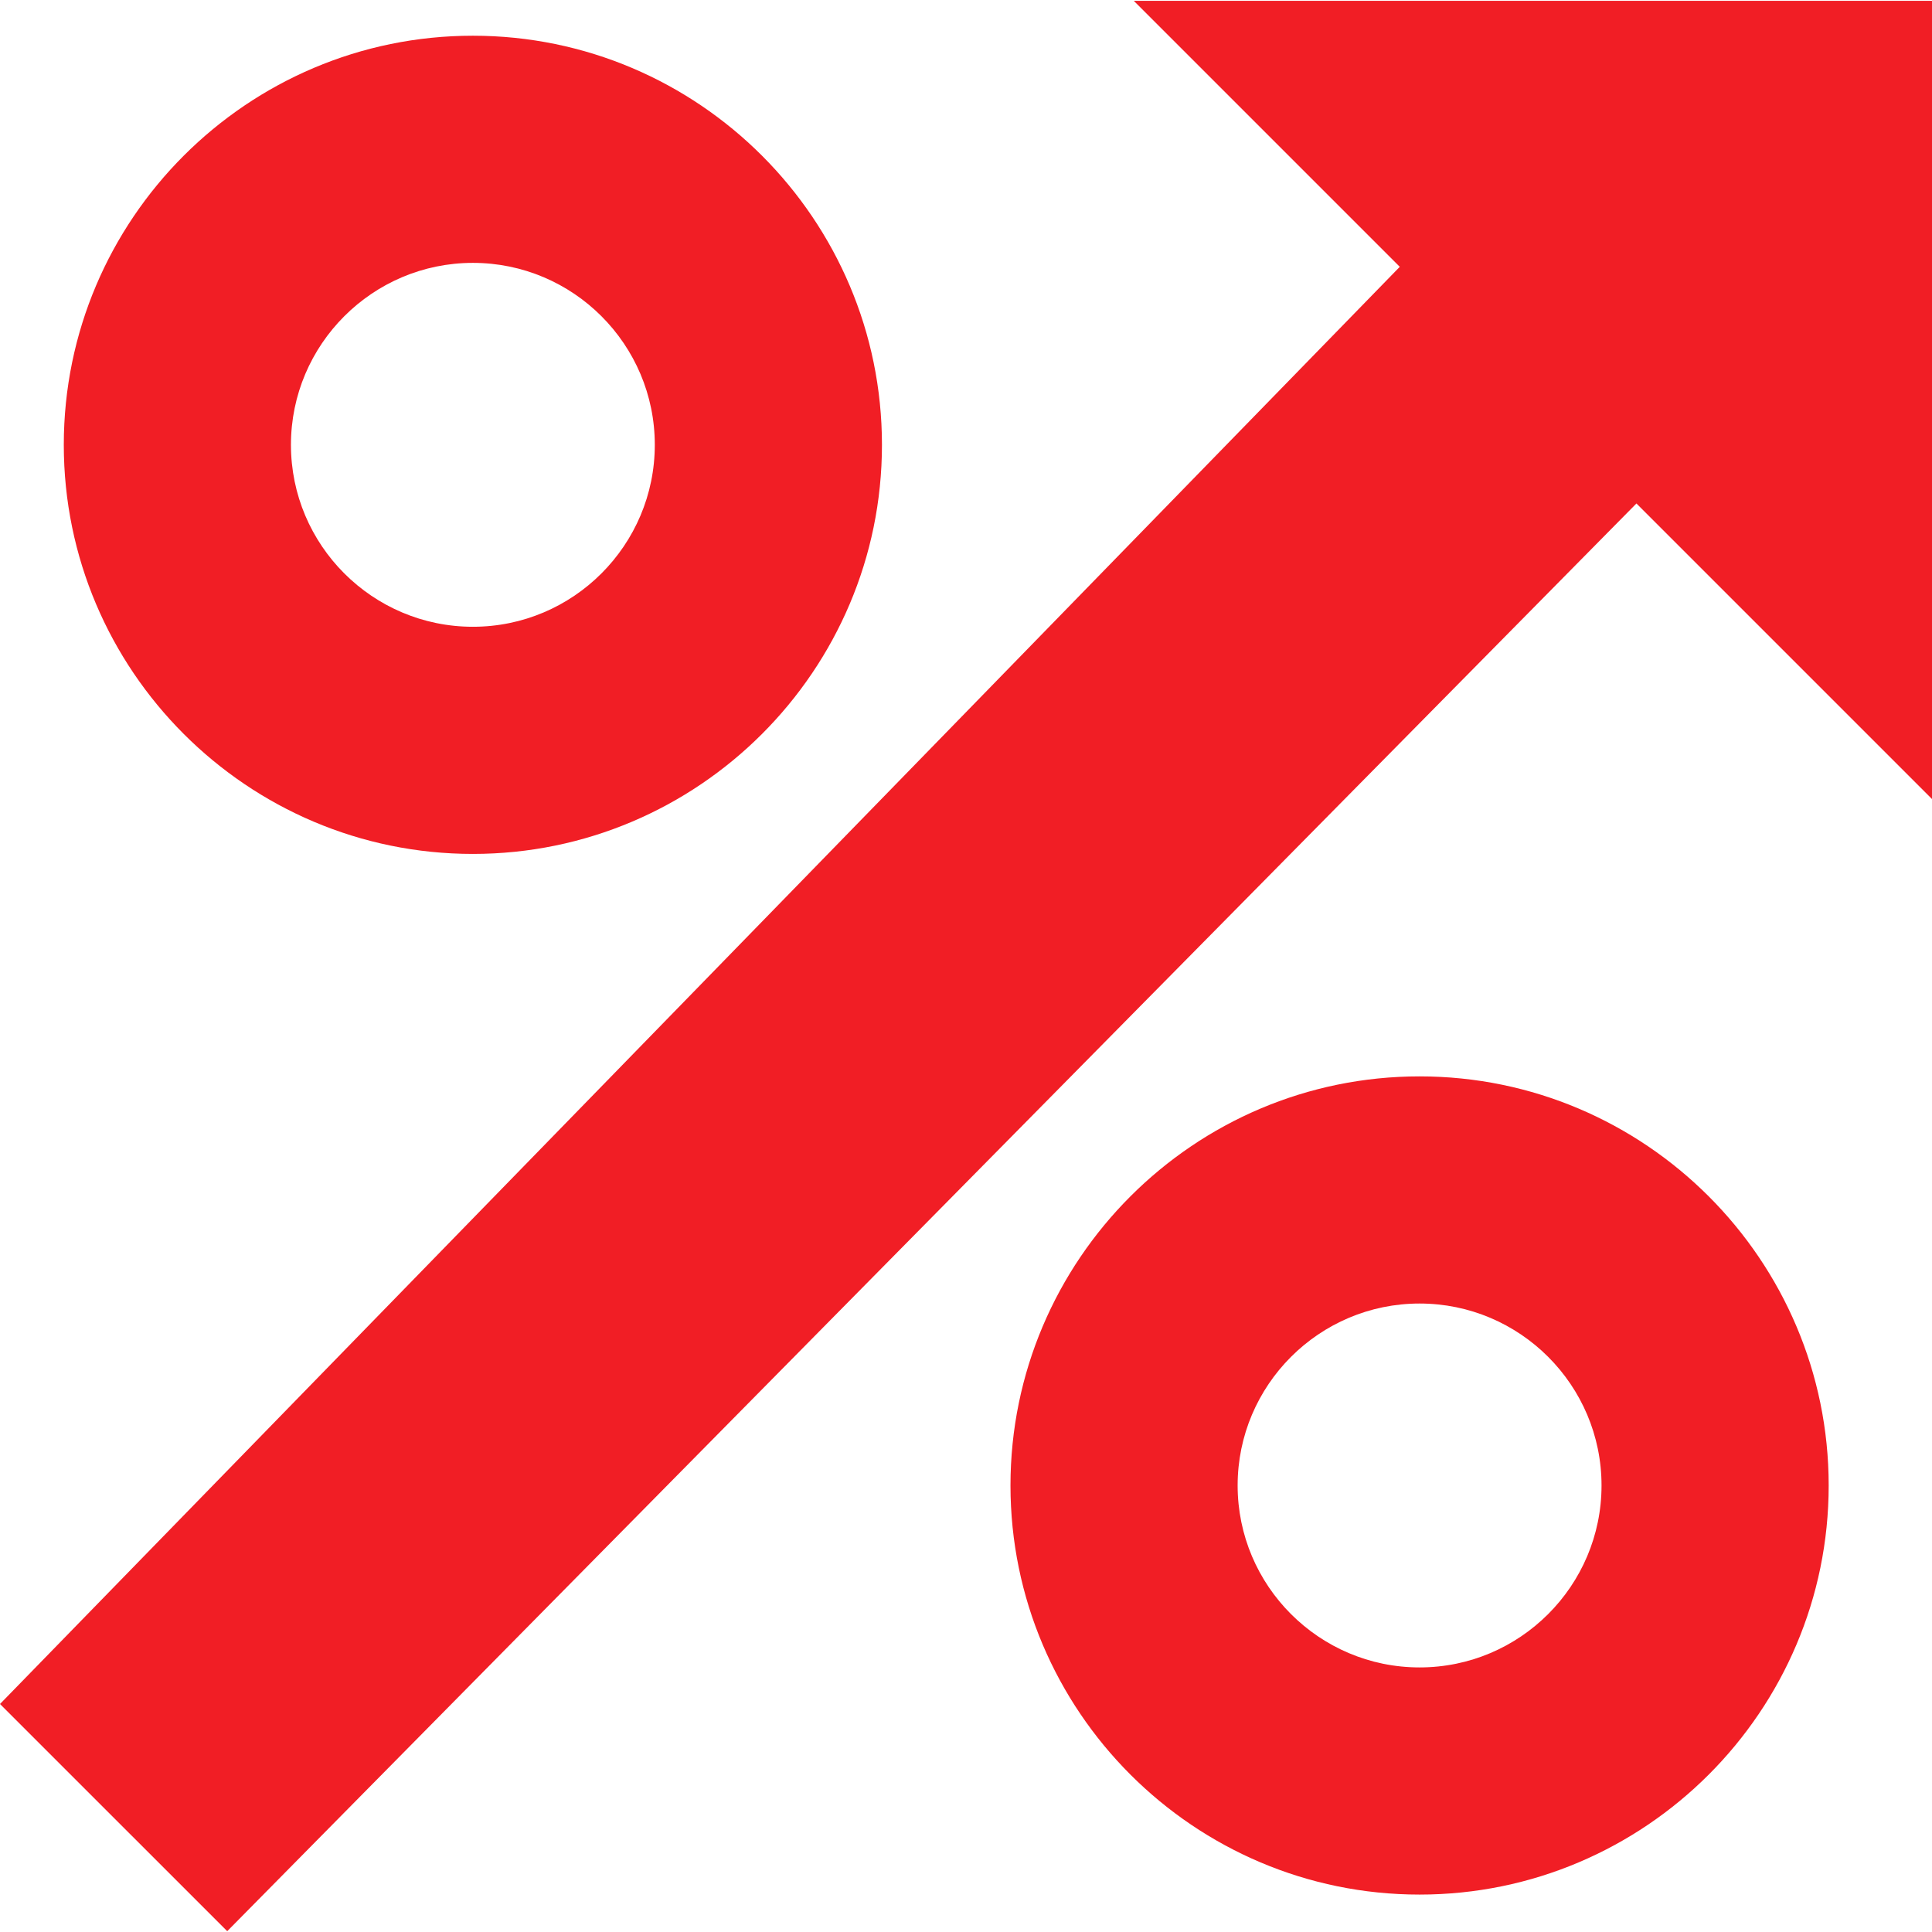 <?xml version="1.0"?>
<svg xmlns="http://www.w3.org/2000/svg" xmlns:xlink="http://www.w3.org/1999/xlink" xmlns:svgjs="http://svgjs.com/svgjs" version="1.1" width="512" height="512" x="0" y="0" viewBox="0 0 512 512" style="enable-background:new 0 0 512 512" xml:space="preserve" class=""><g>
<g xmlns="http://www.w3.org/2000/svg">
	<g>
		<polygon points="300.466,0.216 370.957,70.707 0,451.577 60.218,511.784 433.673,133.423 512,211.75 512,0.216   " fill="#f11e25" data-original="#000000" style="" class=""/>
	</g>
</g>
<g xmlns="http://www.w3.org/2000/svg">
	<g>
		<path d="M376.204,285.251c-59.786,0-108.416,48.64-108.416,108.416s48.63,108.416,108.416,108.416    c59.776,0,108.416-48.64,108.416-108.416S435.981,285.251,376.204,285.251z M376.204,441.885    c-26.587,0-48.218-21.631-48.218-48.218c0-26.587,21.631-48.218,48.218-48.218c26.587,0,48.218,21.631,48.218,48.218    C424.423,420.254,402.792,441.885,376.204,441.885z" fill="#f11e25" data-original="#000000" style="" class=""/>
	</g>
</g>
<g xmlns="http://www.w3.org/2000/svg">
	<g>
		<path d="M125.321,9.466c-59.786,0-108.416,48.64-108.416,108.416c0,59.776,48.63,108.416,108.416,108.416    c59.776,0,108.406-48.64,108.406-108.416C233.727,58.106,185.097,9.466,125.321,9.466z M125.321,166.1    c-26.587,0-48.218-21.631-48.218-48.218c0-26.587,21.631-48.218,48.218-48.218c26.587,0,48.208,21.631,48.208,48.218    C173.529,144.469,151.908,166.1,125.321,166.1z" fill="#f11e25" data-original="#000000" style="" class=""/>
	</g>
</g>
<g xmlns="http://www.w3.org/2000/svg">
</g>
<g xmlns="http://www.w3.org/2000/svg">
</g>
<g xmlns="http://www.w3.org/2000/svg">
</g>
<g xmlns="http://www.w3.org/2000/svg">
</g>
<g xmlns="http://www.w3.org/2000/svg">
</g>
<g xmlns="http://www.w3.org/2000/svg">
</g>
<g xmlns="http://www.w3.org/2000/svg">
</g>
<g xmlns="http://www.w3.org/2000/svg">
</g>
<g xmlns="http://www.w3.org/2000/svg">
</g>
<g xmlns="http://www.w3.org/2000/svg">
</g>
<g xmlns="http://www.w3.org/2000/svg">
</g>
<g xmlns="http://www.w3.org/2000/svg">
</g>
<g xmlns="http://www.w3.org/2000/svg">
</g>
<g xmlns="http://www.w3.org/2000/svg">
</g>
<g xmlns="http://www.w3.org/2000/svg">
</g>
</g></svg>
